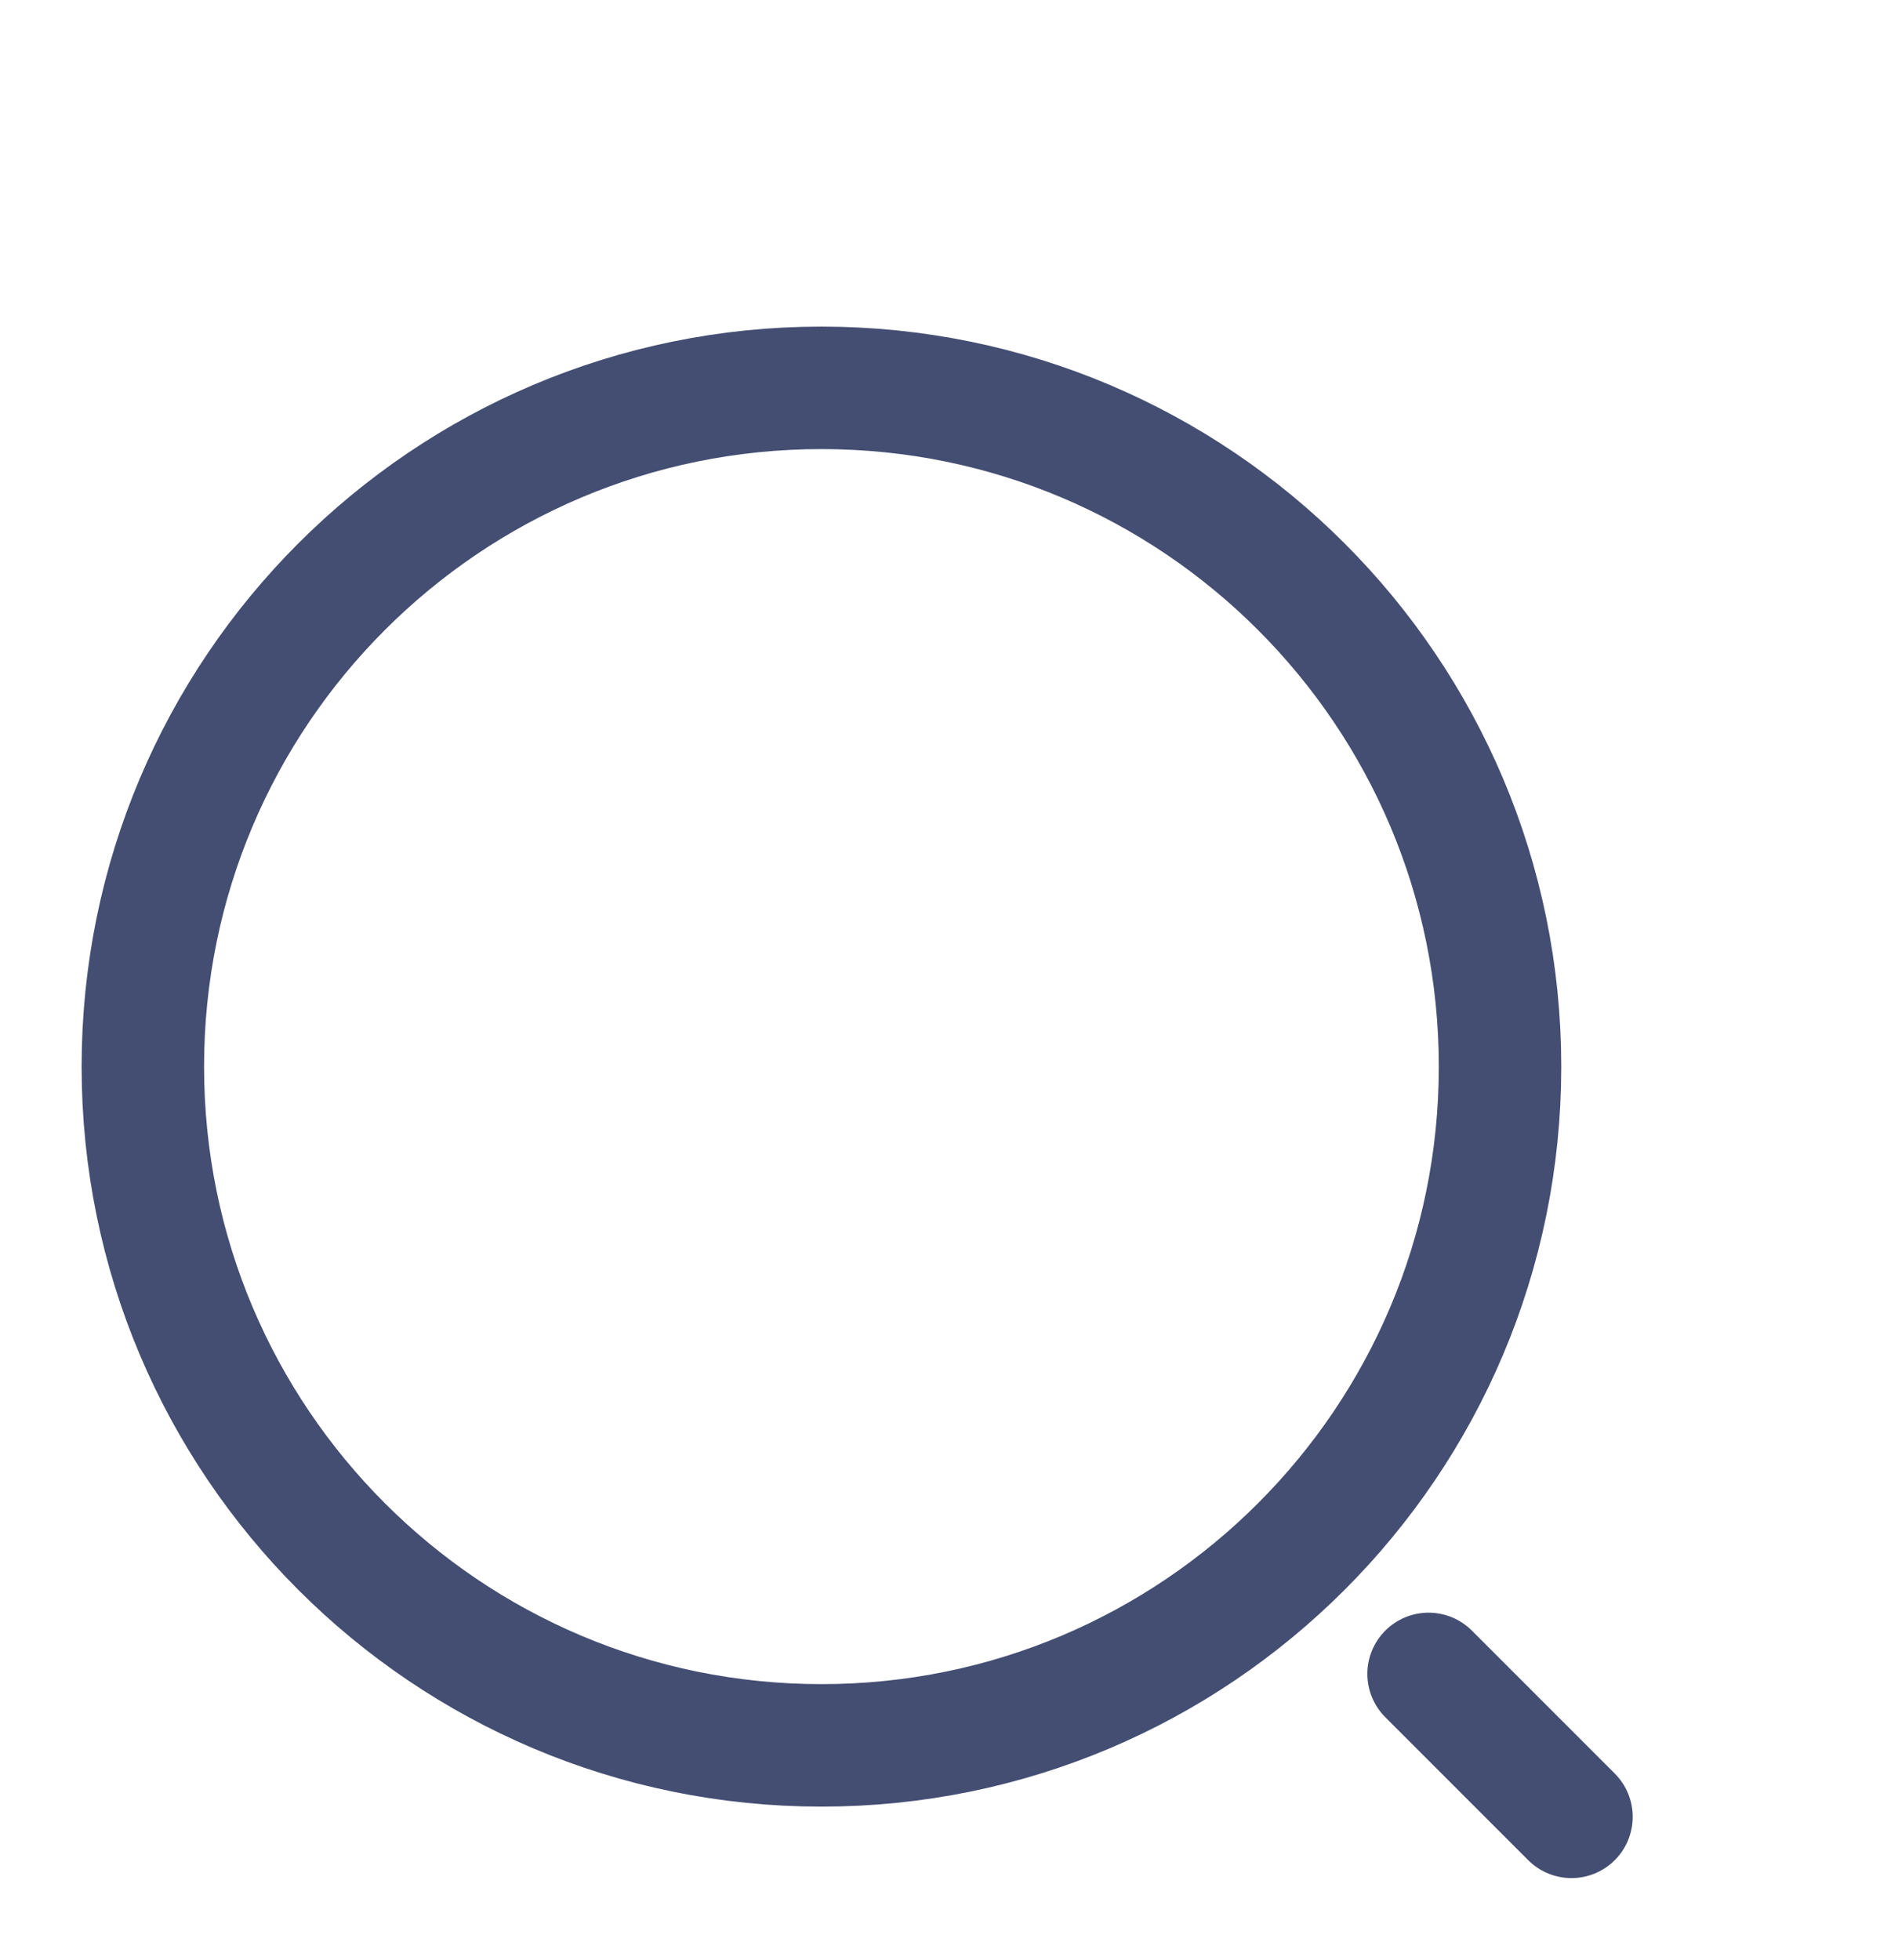 <svg width="31" height="32" viewBox="0 0 31 32" fill="none" xmlns="http://www.w3.org/2000/svg">
    <g filter="url(#wd6cvn712a)" stroke="#444E72" stroke-width="2" stroke-linecap="round" stroke-linejoin="round">
        <path d="M15.417 25.5c6.121 0 11.083-4.962 11.083-11.083S21.538 3.333 15.417 3.333 4.333 8.296 4.333 14.417c0 6.121 4.963 11.083 11.084 11.083zM27.667 26.667l-2.334-2.334"/>
    </g>
    <defs>
        <filter id="wd6cvn712a" x="-2" y="0" width="33" height="34" filterUnits="userSpaceOnUse" color-interpolation-filters="sRGB">
            <feFlood flood-opacity="0" result="BackgroundImageFix"/>
            <feColorMatrix in="SourceAlpha" values="0 0 0 0 0 0 0 0 0 0 0 0 0 0 0 0 0 0 127 0" result="hardAlpha"/>
            <feOffset dx="-2" dy="3"/>
            <feGaussianBlur stdDeviation=".5"/>
            <feColorMatrix values="0 0 0 0 0 0 0 0 0 0 0 0 0 0 0 0 0 0 0.1 0"/>
            <feBlend in2="BackgroundImageFix" result="effect1_dropShadow_9506_12066"/>
            <feBlend in="SourceGraphic" in2="effect1_dropShadow_9506_12066" result="shape"/>
        </filter>
    </defs>
</svg>
